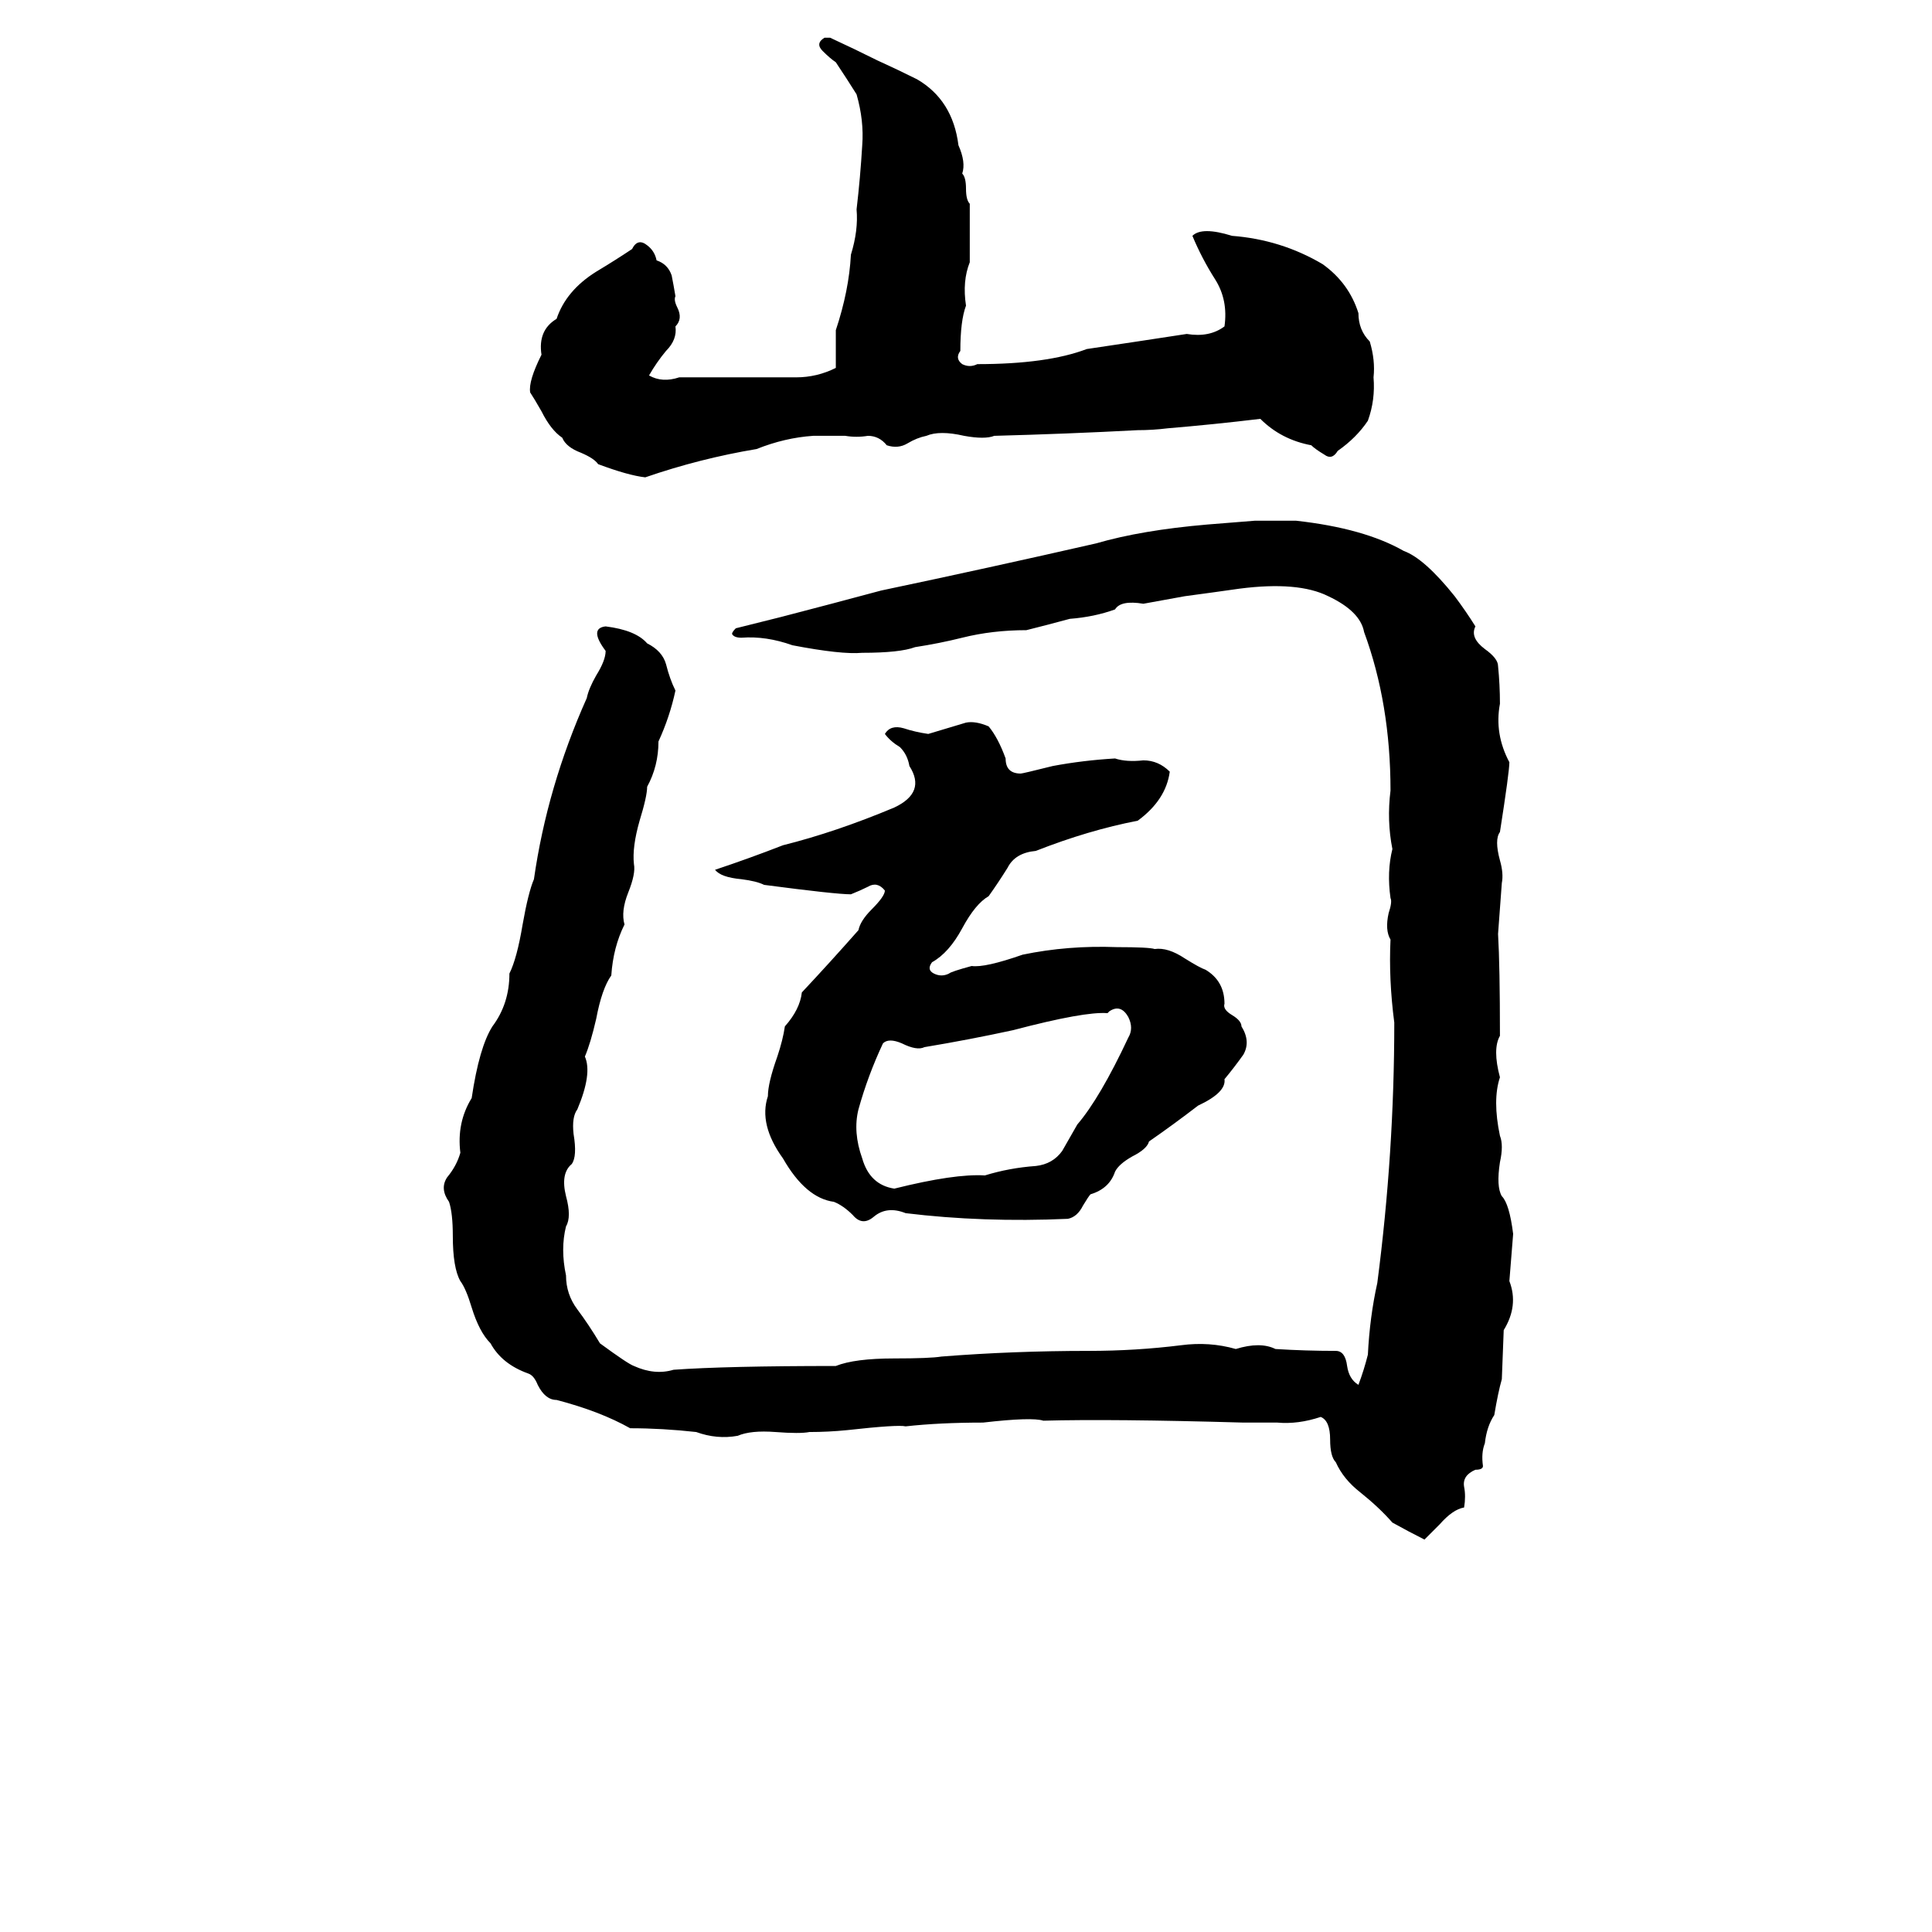 <svg xmlns="http://www.w3.org/2000/svg" viewBox="0 -800 1024 1024">
	<path fill="#000000" d="M437 -780H440Q453 -774 465 -768Q476 -763 486 -758Q505 -747 508 -723Q512 -714 510 -708Q512 -706 512 -700Q512 -694 514 -692Q514 -676 514 -661Q510 -651 512 -638Q509 -630 509 -614Q506 -610 510 -607Q514 -605 518 -607Q555 -607 576 -615Q603 -619 629 -623Q641 -621 649 -627Q651 -641 644 -652Q637 -663 632 -675Q637 -680 653 -675Q679 -673 701 -660Q715 -650 720 -634Q720 -625 726 -619Q729 -609 728 -600Q729 -588 725 -577Q719 -568 709 -561Q706 -556 702 -559Q697 -562 695 -564Q679 -567 668 -578Q643 -575 619 -573Q611 -572 603 -572Q565 -570 527 -569Q522 -567 511 -569Q498 -572 491 -569Q486 -568 481 -565Q476 -562 470 -564Q466 -569 460 -569Q454 -568 448 -569Q440 -569 431 -569Q416 -568 401 -562Q371 -557 342 -547Q333 -548 317 -554Q315 -557 308 -560Q300 -563 298 -568Q292 -572 287 -582Q283 -589 281 -592Q280 -598 287 -612Q285 -625 295 -631Q300 -646 316 -656Q326 -662 335 -668Q338 -674 343 -670Q347 -667 348 -662Q354 -660 356 -654Q357 -649 358 -643Q357 -641 359 -637Q362 -631 358 -627Q359 -620 353 -614Q348 -608 344 -601Q351 -597 360 -600Q391 -600 422 -600Q433 -600 443 -605Q443 -615 443 -625Q450 -646 451 -665Q455 -678 454 -689Q456 -706 457 -723Q458 -736 454 -750Q449 -758 443 -767Q440 -769 436 -773Q432 -777 437 -780ZM665 -524H687Q723 -520 744 -508Q755 -504 771 -484Q777 -476 782 -468Q779 -462 787 -456Q794 -451 794 -447Q795 -437 795 -427Q792 -411 800 -396Q800 -391 795 -359Q792 -355 795 -344Q797 -337 796 -332Q795 -318 794 -305Q795 -288 795 -251Q791 -244 795 -229Q791 -217 795 -198Q797 -193 795 -184Q793 -171 796 -166Q800 -162 802 -146Q801 -133 800 -121Q805 -108 797 -95L796 -69Q794 -62 792 -50Q788 -44 787 -35Q785 -30 786 -23Q786 -21 782 -21Q775 -18 776 -12Q777 -7 776 -1Q770 0 763 8Q757 14 755 16Q747 12 738 7Q731 -1 721 -9Q712 -16 708 -25Q705 -28 705 -37Q705 -47 700 -49Q688 -45 677 -46Q668 -46 659 -46Q589 -48 553 -47Q547 -49 521 -46Q498 -46 480 -44Q476 -45 449 -42Q439 -41 429 -41Q424 -40 411 -41Q398 -42 391 -39Q380 -37 369 -41Q351 -43 334 -43Q318 -52 295 -58Q289 -58 285 -66Q283 -71 280 -72Q266 -77 260 -88Q254 -94 250 -107Q247 -117 244 -121Q240 -128 240 -145Q240 -157 238 -163Q233 -170 237 -176Q242 -182 244 -189Q242 -205 250 -218Q254 -245 261 -256Q270 -268 270 -284Q274 -292 277 -310Q280 -327 283 -334Q290 -383 311 -430Q312 -435 316 -442Q321 -450 321 -455Q312 -467 321 -468Q337 -466 343 -459Q351 -455 353 -448Q355 -440 358 -434Q355 -420 349 -407Q349 -394 343 -383Q343 -378 339 -365Q335 -351 336 -342Q337 -337 333 -327Q329 -317 331 -310Q325 -298 324 -283Q319 -276 316 -260Q313 -247 310 -240Q314 -231 306 -212Q303 -208 304 -199Q306 -187 303 -183Q297 -178 300 -166Q303 -155 300 -150Q297 -138 300 -124Q300 -114 306 -106Q312 -98 318 -88Q333 -77 336 -76Q347 -71 357 -74Q385 -76 443 -76Q453 -80 474 -80Q493 -80 499 -81Q537 -84 577 -84Q602 -84 626 -87Q641 -89 655 -85Q668 -89 676 -85Q692 -84 708 -84Q713 -84 714 -76Q715 -69 720 -66Q723 -74 725 -82Q726 -102 730 -120Q739 -189 739 -258Q736 -281 737 -302Q734 -307 736 -316Q738 -322 737 -324Q735 -338 738 -350Q735 -365 737 -381Q737 -427 723 -465Q721 -476 704 -484Q688 -492 657 -488Q643 -486 628 -484Q617 -482 606 -480Q594 -482 591 -477Q580 -473 567 -472Q556 -469 544 -466Q526 -466 510 -462Q498 -459 485 -457Q477 -454 457 -454Q446 -453 420 -458Q406 -463 393 -462Q389 -462 388 -464Q388 -465 390 -467Q402 -470 414 -473Q441 -480 467 -487Q524 -499 581 -512Q605 -519 640 -522Q653 -523 665 -524ZM512 -417Q517 -418 524 -415Q529 -409 533 -398Q533 -390 541 -390Q542 -390 558 -394Q574 -397 591 -398Q597 -396 606 -397Q614 -397 620 -391Q618 -376 603 -365Q577 -360 549 -349Q538 -348 534 -340Q529 -332 524 -325Q517 -321 510 -308Q503 -295 494 -290Q491 -286 495 -284Q499 -282 503 -284Q504 -285 515 -288Q522 -287 542 -294Q566 -299 592 -298Q609 -298 612 -297Q619 -298 628 -292Q636 -287 639 -286Q649 -280 649 -268Q648 -265 653 -262Q658 -259 658 -256Q663 -248 659 -241Q654 -234 649 -228Q650 -221 635 -214Q622 -204 609 -195Q608 -191 600 -187Q593 -183 591 -179Q588 -170 578 -167Q577 -166 574 -161Q571 -155 566 -154Q521 -152 480 -157Q470 -161 463 -155Q457 -150 452 -156Q447 -161 442 -163Q427 -165 415 -186Q402 -204 407 -219Q407 -226 412 -240Q415 -249 416 -256Q424 -265 425 -274Q440 -290 455 -307Q456 -312 462 -318Q469 -325 469 -328Q465 -333 460 -330Q456 -328 451 -326Q443 -326 405 -331Q401 -333 393 -334Q382 -335 379 -339Q397 -345 415 -352Q443 -359 474 -372Q491 -380 482 -394Q481 -400 477 -404Q472 -407 469 -411Q472 -416 479 -414Q485 -412 492 -411ZM588 -264L587 -263Q575 -264 537 -254Q514 -249 490 -245Q486 -243 478 -247Q471 -250 468 -247Q460 -230 455 -212Q452 -200 457 -186Q461 -172 474 -170Q506 -178 522 -177Q535 -181 549 -182Q558 -183 563 -190Q567 -197 571 -204Q583 -218 598 -250Q601 -255 598 -261Q594 -268 588 -264Z"/>
</svg>